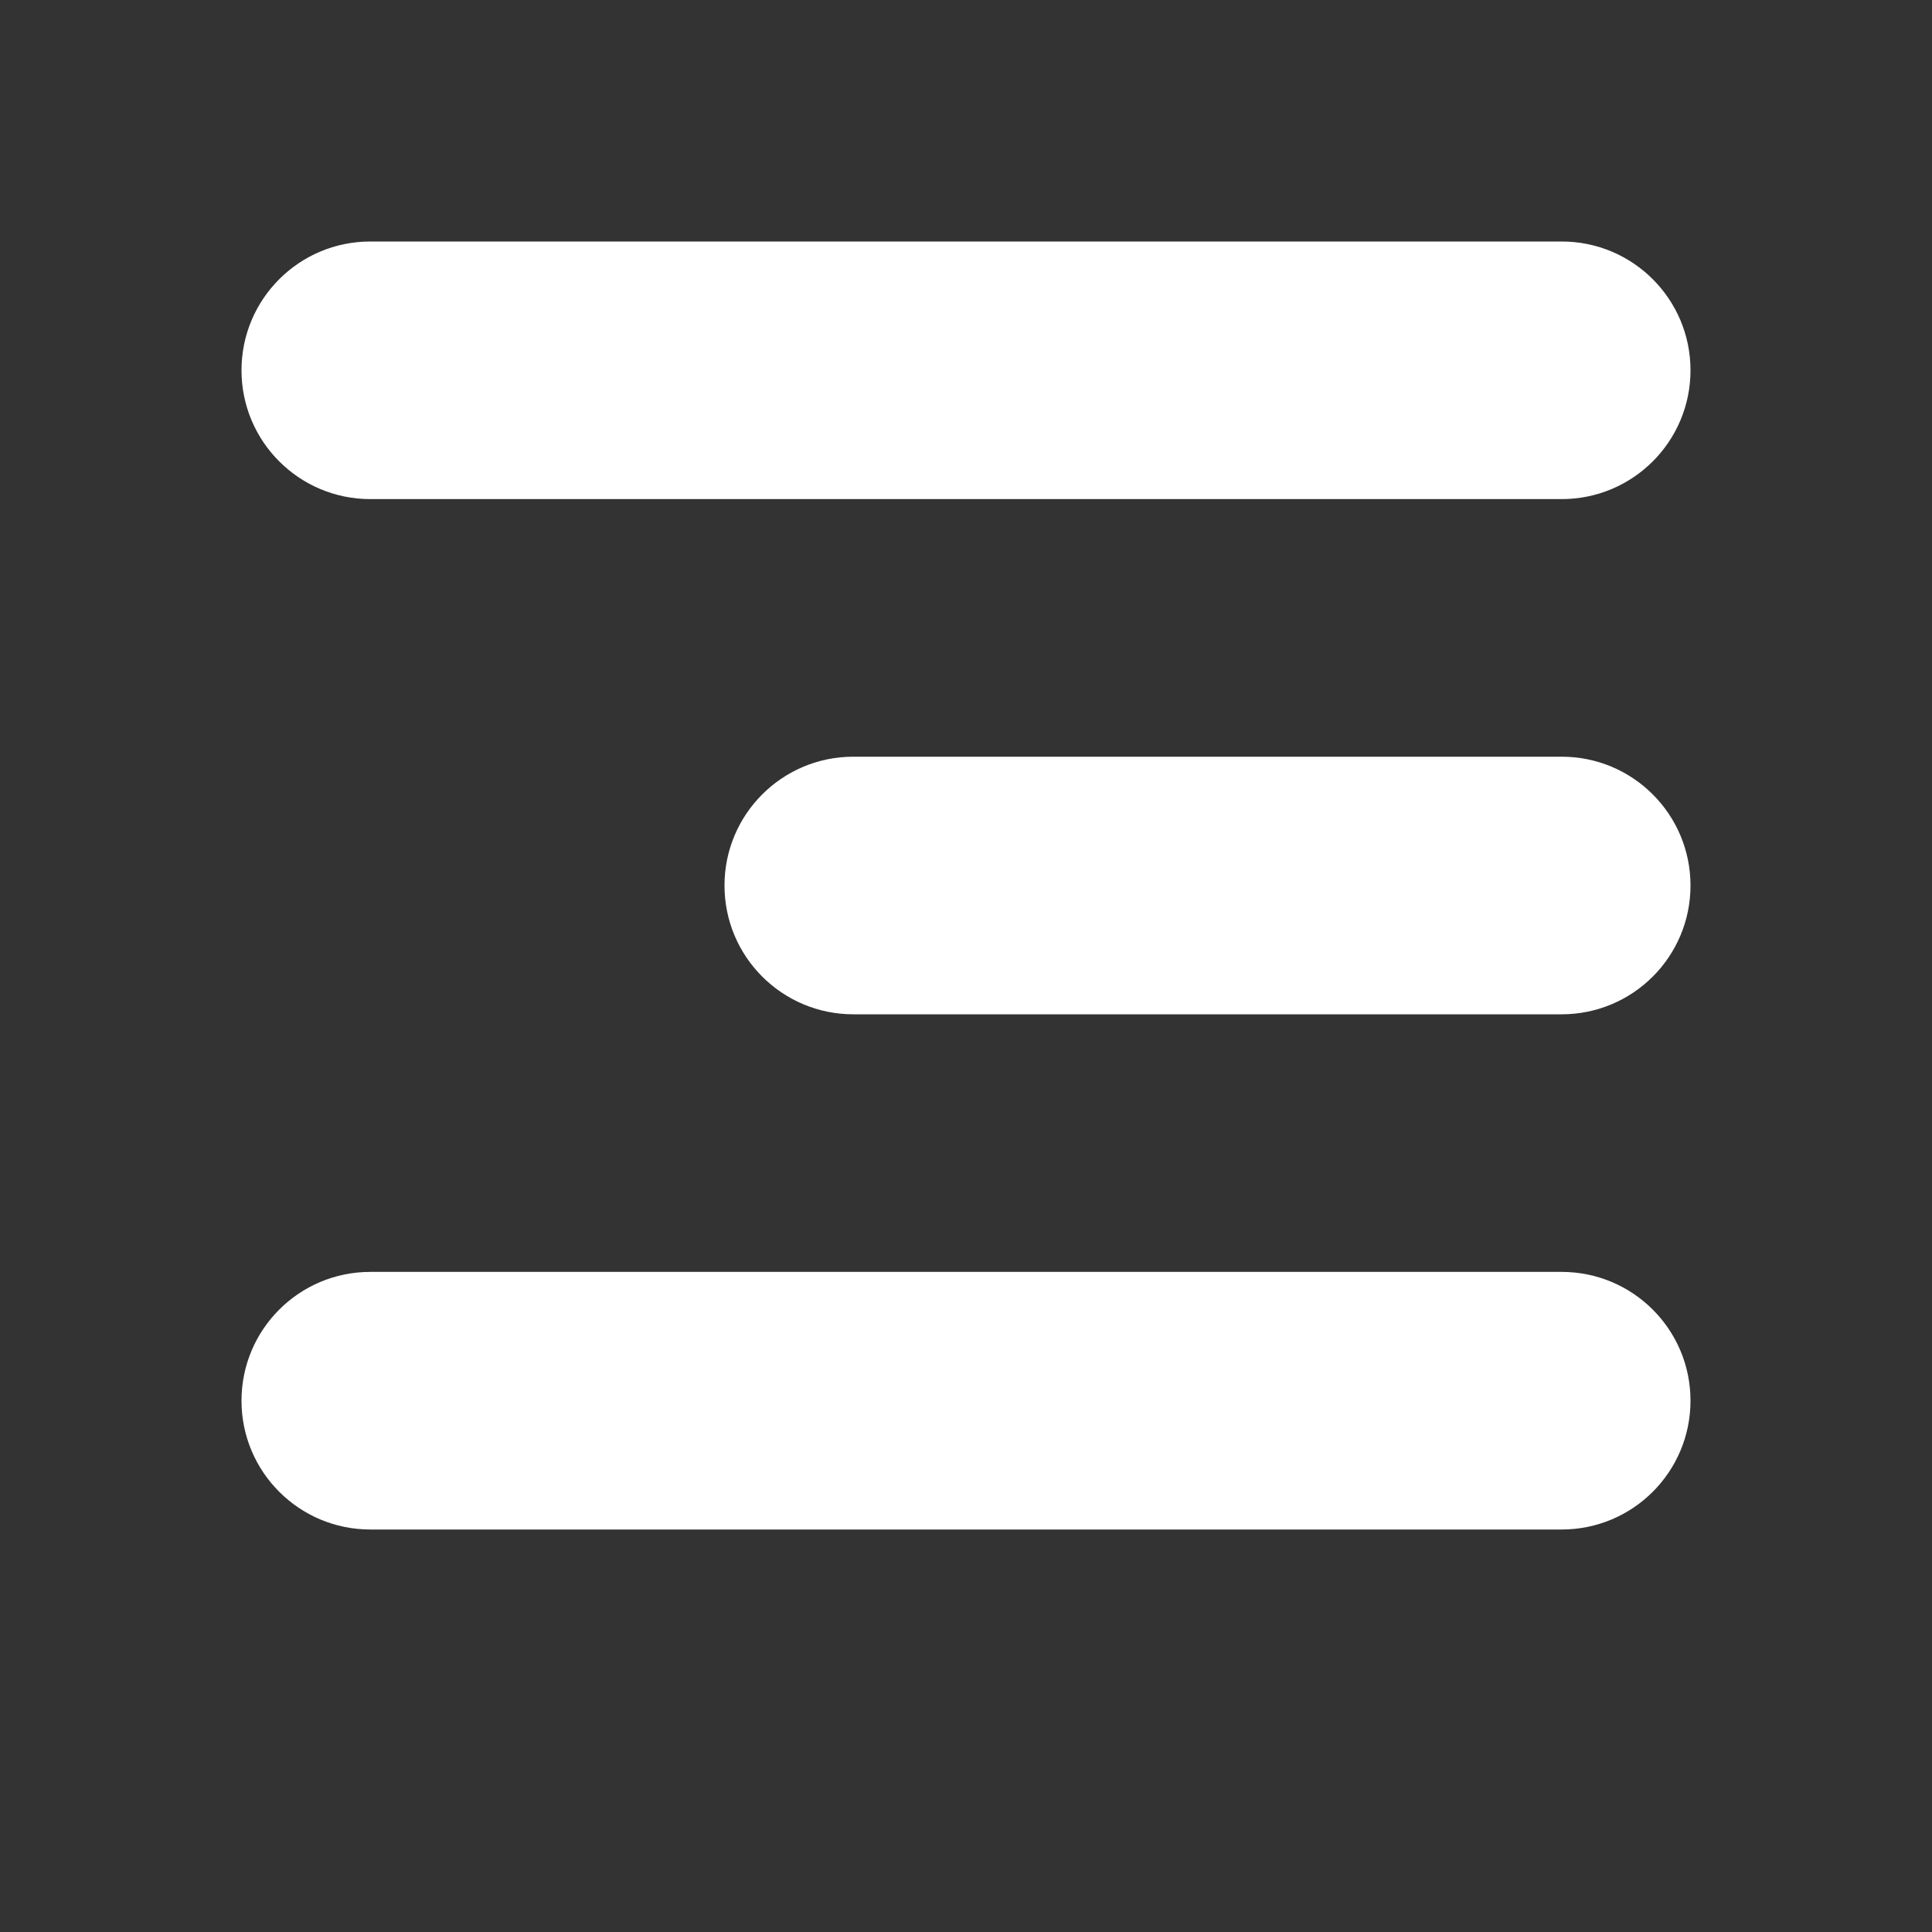 <svg width="30" height="30" viewBox="0 0 30 30" fill="none" xmlns="http://www.w3.org/2000/svg">
<rect x="0" y="0" width="30" height="30" fill="#333333" stroke="none"/>
<g clip-path="url(#clip0_363_172)">
<path d="M3.75 21.75C3.75 22.855 4.645 23.75 5.75 23.75H24.25C25.355 23.75 26.25 22.855 26.25 21.75V21.75C26.25 20.645 25.355 19.75 24.25 19.75H5.75C4.645 19.75 3.75 20.645 3.75 21.75V21.75ZM11.25 13.75C11.25 14.855 12.145 15.75 13.25 15.75H24.25C25.355 15.75 26.25 14.855 26.25 13.75V13.75C26.25 12.645 25.355 11.75 24.25 11.75H13.25C12.145 11.75 11.25 12.645 11.25 13.75V13.75ZM5.75 3.75C4.645 3.75 3.75 4.645 3.75 5.75V5.75C3.75 6.855 4.645 7.75 5.75 7.75H24.25C25.355 7.75 26.25 6.855 26.25 5.75V5.75C26.25 4.645 25.355 3.75 24.25 3.75H5.75Z" fill="white"/>
</g>
<defs>
<clipPath id="clip0_363_172">
<rect width="30" height="30" fill="white"/>
</clipPath>
</defs>
</svg>
